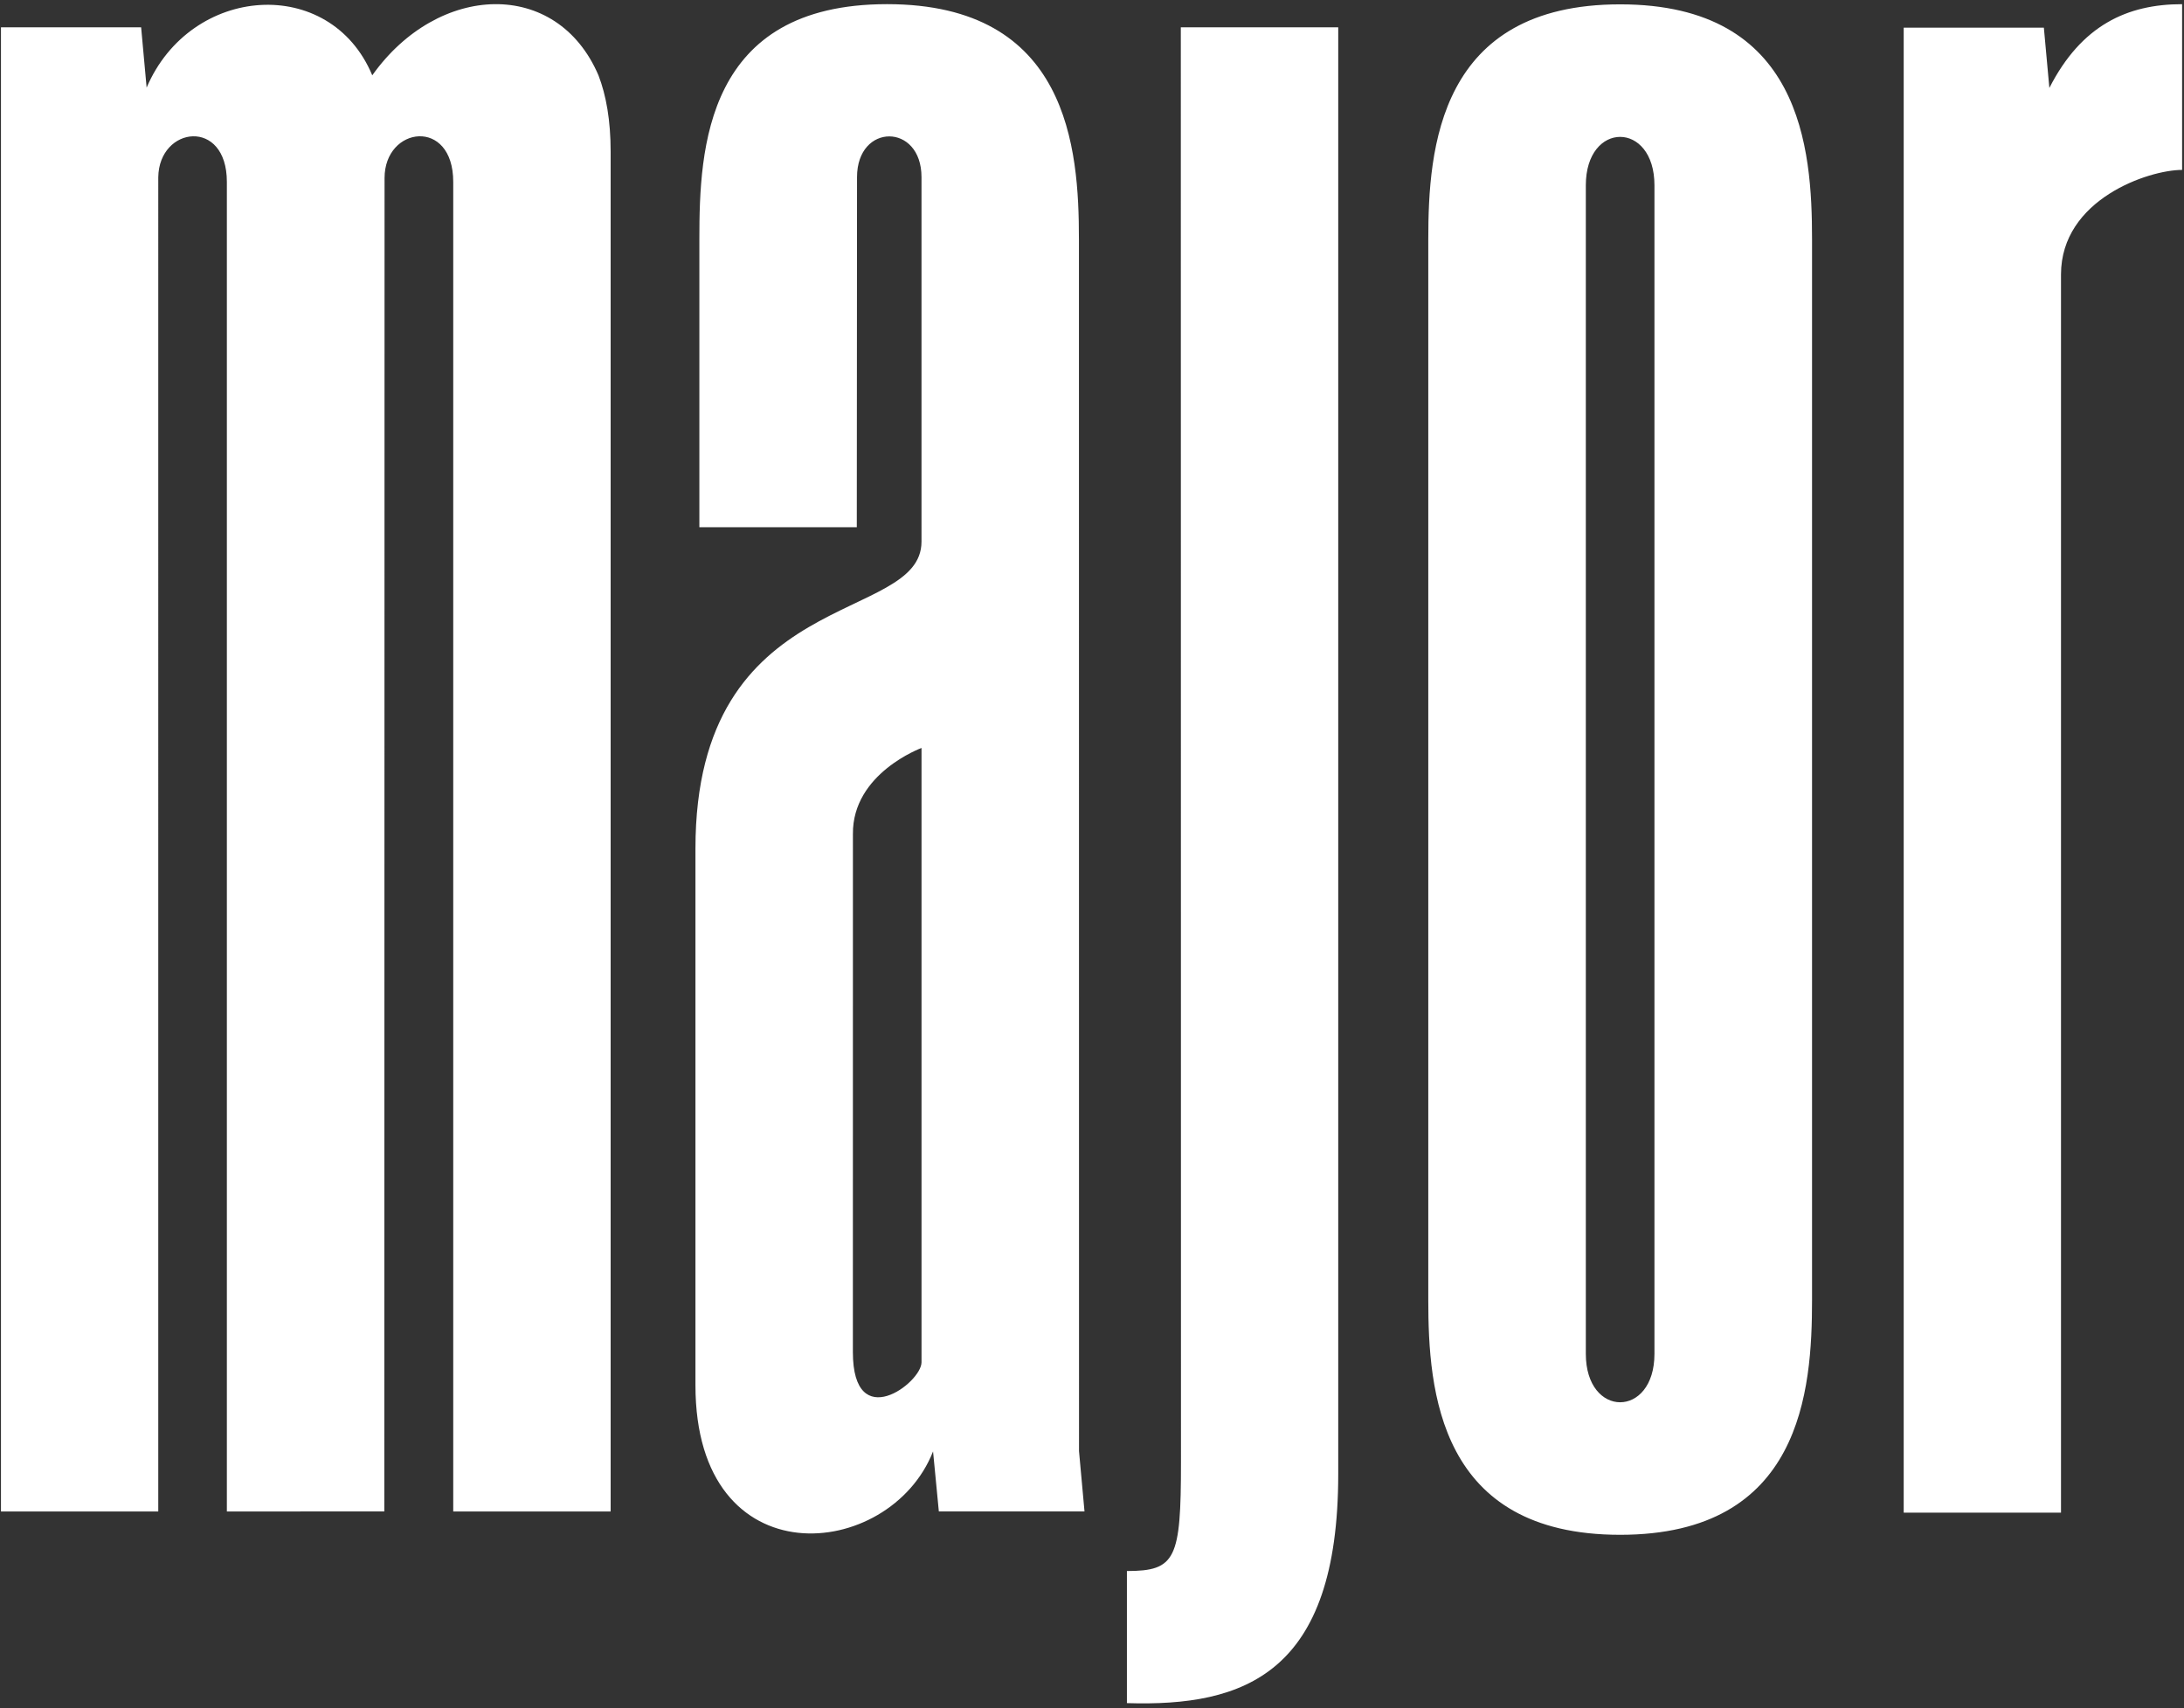 <svg width="422" height="330" preserveAspectRatio="none" xmlns="http://www.w3.org/2000/svg"><rect width="100%" height="100%" fill="#333333" stroke="none"/><g id="Page-1" stroke="none" stroke-width="1" fill="none" fill-rule="evenodd"><g id="major-logo-tall" fill="#FFF"><path d="M71.93 14.553c12.746-17.912 35.674-18.747 43.707-.002 1.483 3.845 2.355 8.695 2.355 14.772V292.03H87.575V35.137c0-12.471-13.269-10.759-13.269-.733l-.045 257.626H43.835V35.137c0-12.401-13.108-10.77-13.255-.892V292.03H.186V5.283h27.085l1.061 11.646C36.832-3 63.807-4.909 71.93 14.553zM313.056.84c35.081 0 37.072 27.882 37.072 45.358v204.985c0 17.476-1.998 45.358-37.08 45.358-35.08 0-37.07-27.882-37.07-45.358V46.197c0-17.475 1.996-45.357 37.078-45.357zm6.623 34.962c0-12.473-13.26-12.473-13.26 0v225.777c0 12.472 13.26 12.472 13.26 0V35.802zm76.305-18.808C402.178 4.844 411.074.807 421.635.807v32.02c-6.453 0-23.402 5.662-23.402 20.22v239.218h-30.394V5.348h27.084l1.062 11.646zM208.475 46.16l.016 234.222 1.06 11.646h-28.145l-1.119-11.6c-8.34 21.257-45.91 24.924-45.91-12.778V163.953c0-51.06 43.678-43.2 43.678-59.31V34.22c0-10.49-12.456-10.49-12.456 0l-.045 67.64h-30.42v-55.7c0-17.475 1.18-45.357 36.26-45.357 35.082 0 37.08 27.882 37.08 45.357zm-30.416 217.045v-118.69s-13.36 4.887-13.255 16.61l-.008 100.106c0 15.954 13.263 5.956 13.263 1.974zm50.132 19.357l-.031-277.28h30.418v279.509c0 38.604-18.116 44.979-40.833 44.268v-25.522c9.453 0 10.446-2.346 10.446-20.975z" id="Combined-Shape"/></g></g></svg>